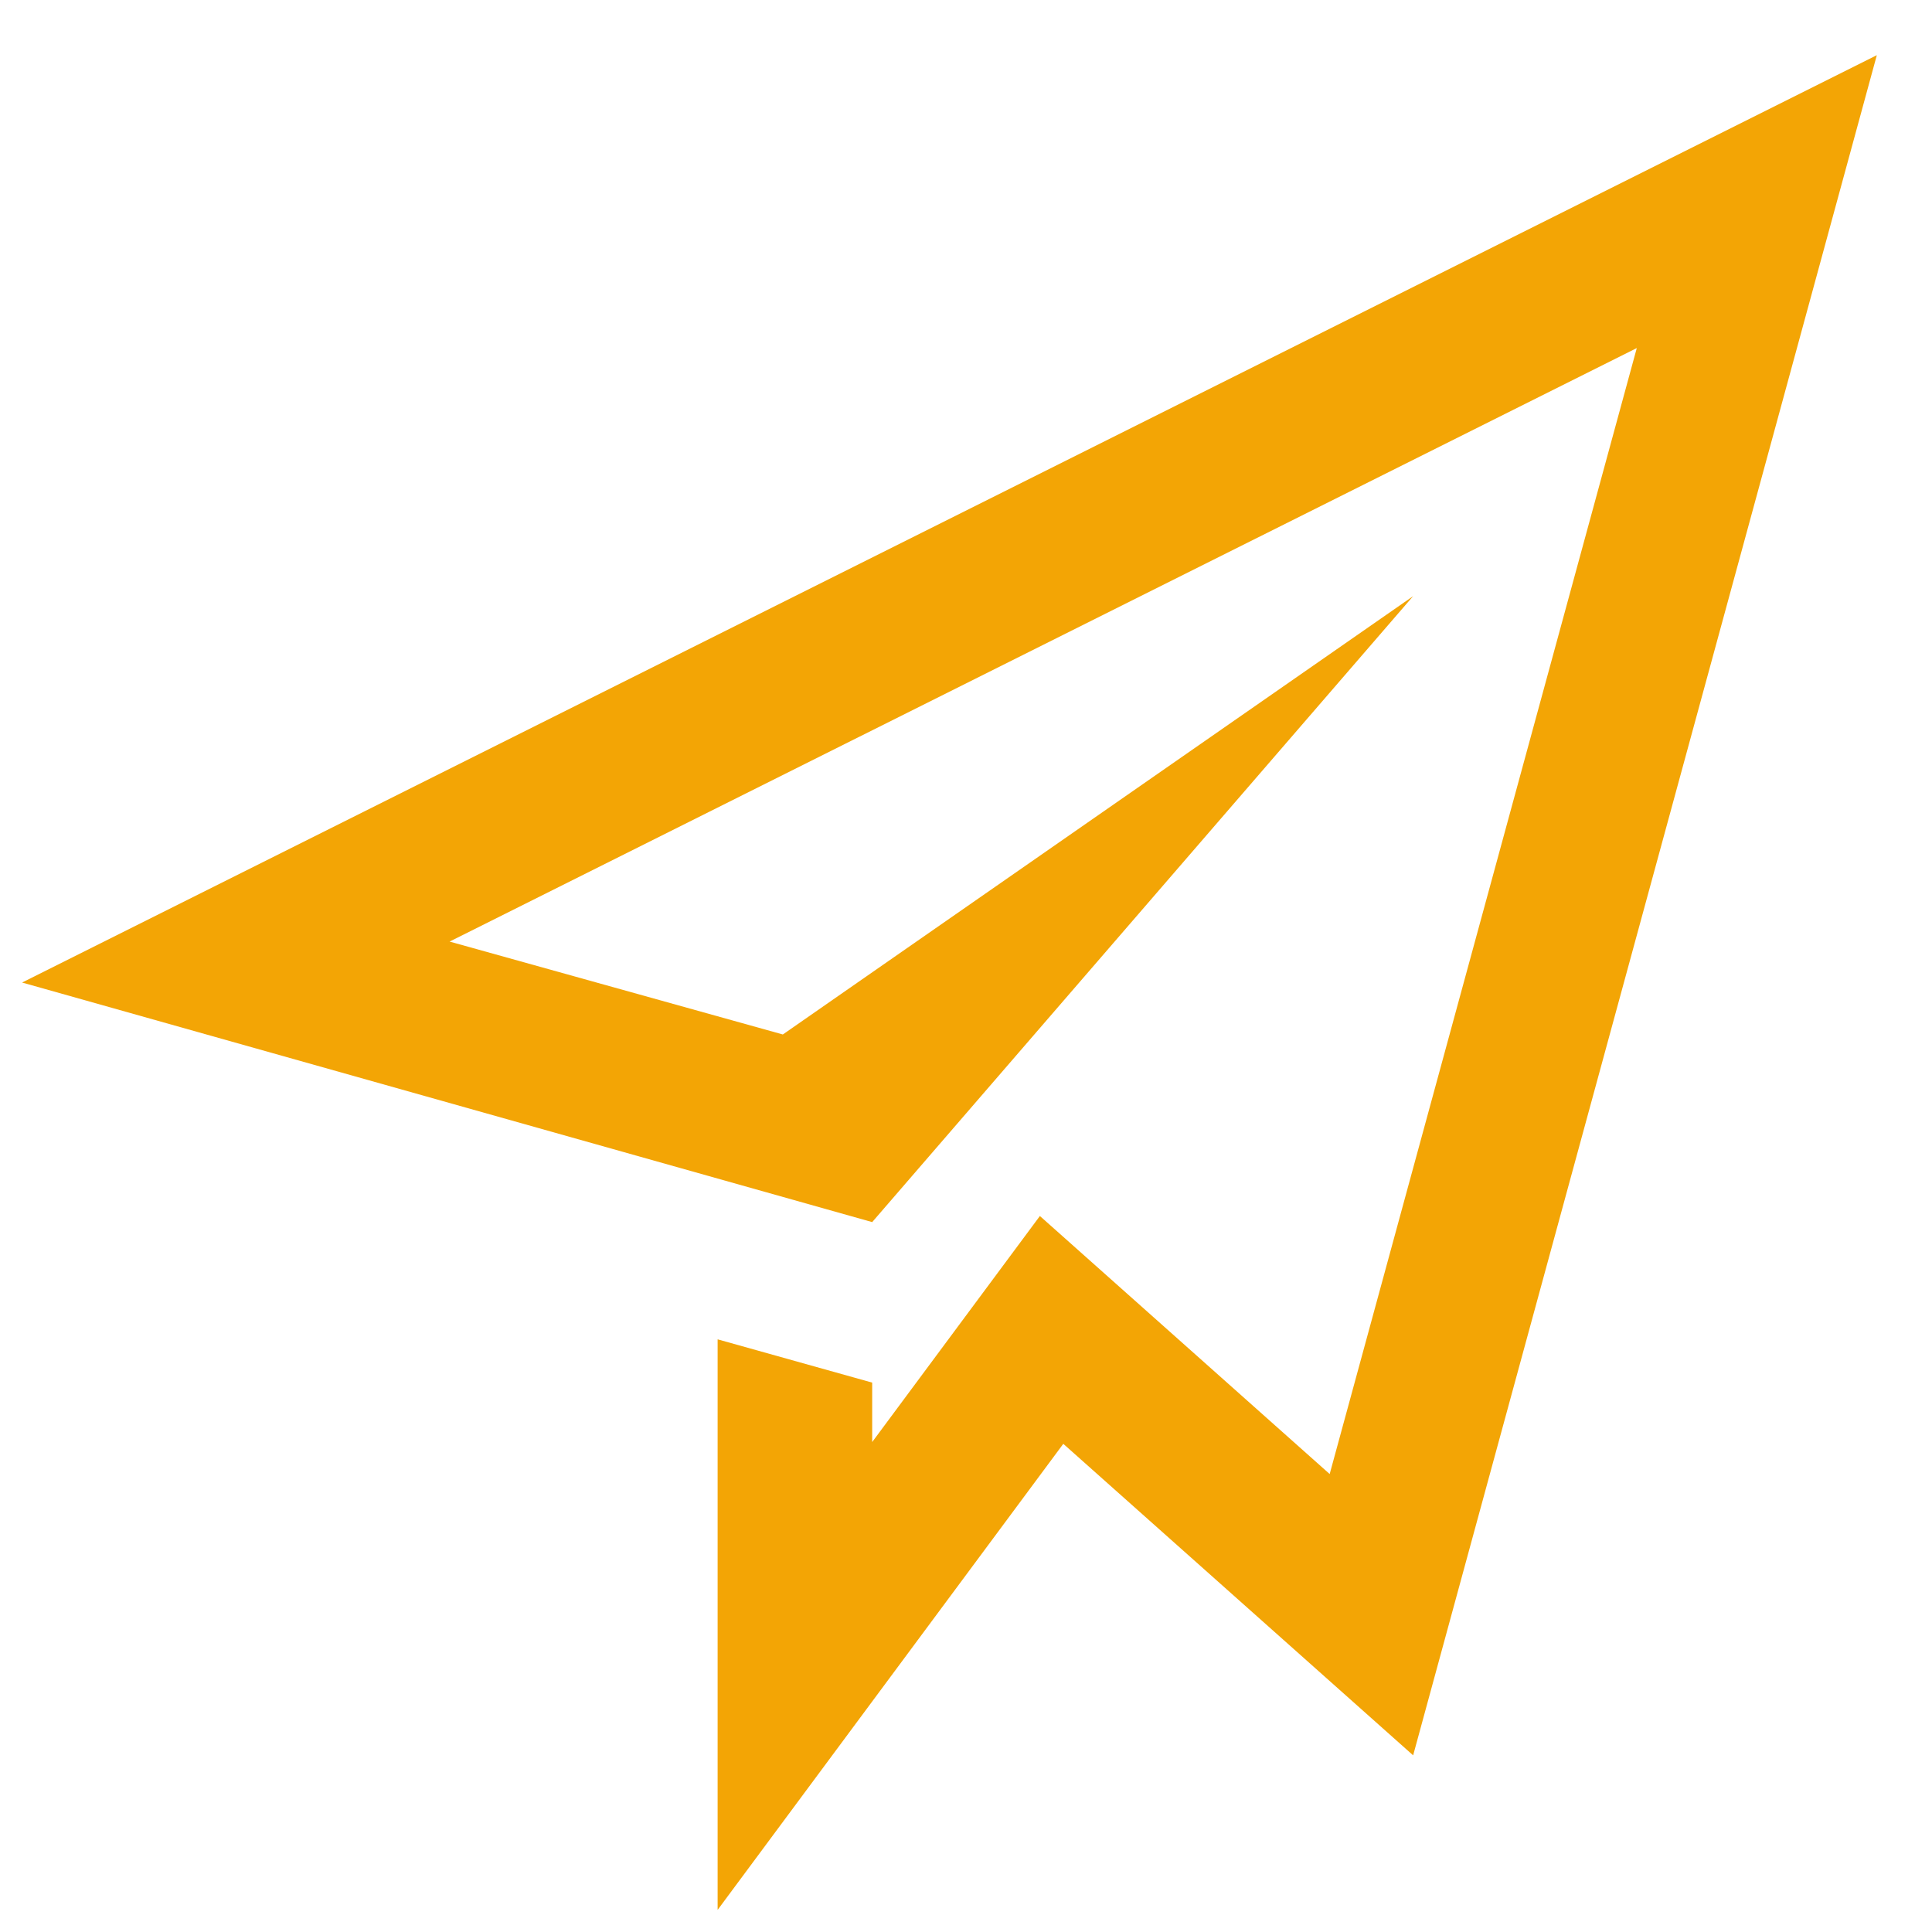 <svg width="25" height="25" viewBox="0 0 25 25" fill="none" xmlns="http://www.w3.org/2000/svg">
<path fill-rule="evenodd" clip-rule="evenodd" d="M0.286 12.714L11.286 15.814L18.286 7.714L10.13 13.386L5.818 12.184L21.18 4.504L17.206 19.074L13.456 15.735L11.286 18.66V17.891L9.286 17.331V24.714L13.759 18.683L18.286 22.714L24.286 0.714L0.286 12.714Z" fill="#F3A505"/>
</svg>
